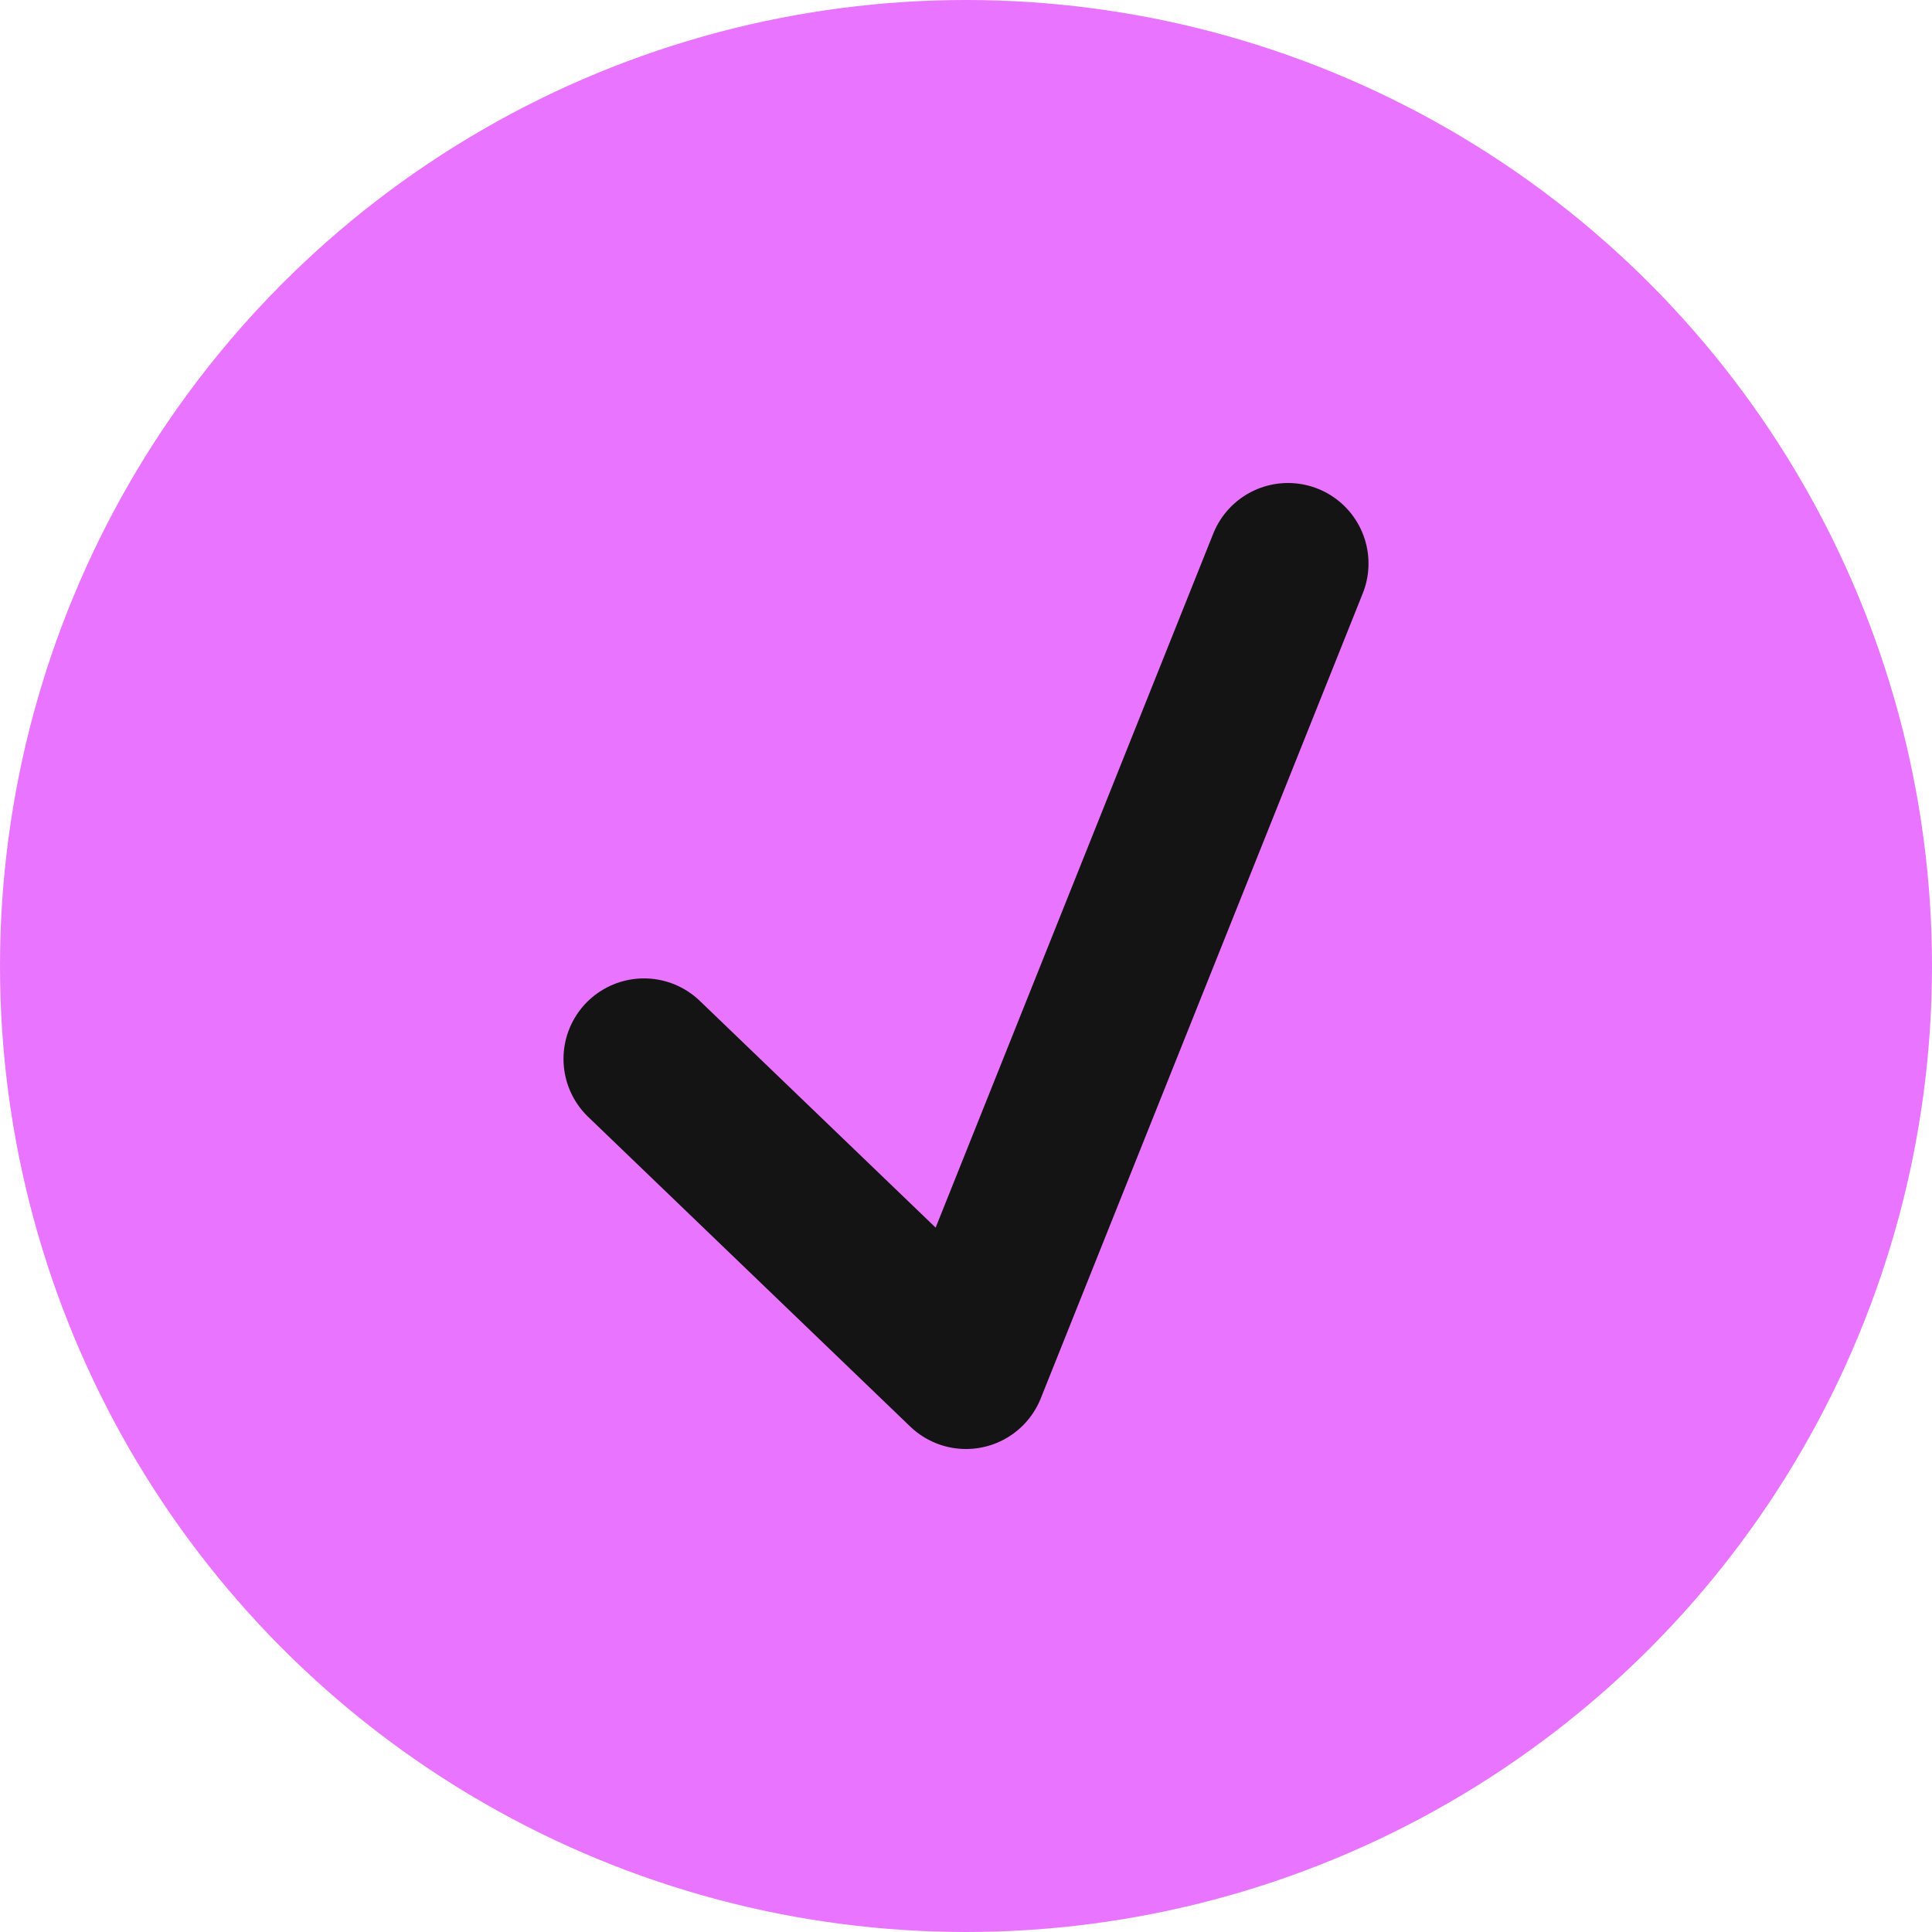 <svg width="24" height="24" viewBox="0 0 24 24" fill="none" xmlns="http://www.w3.org/2000/svg">
<circle cx="12" cy="12" r="12" fill="#E874FF"/>
<path d="M8 13.154L12 17L16 7" stroke="#141414" stroke-width="2" stroke-linecap="round" stroke-linejoin="round"/>
</svg>
